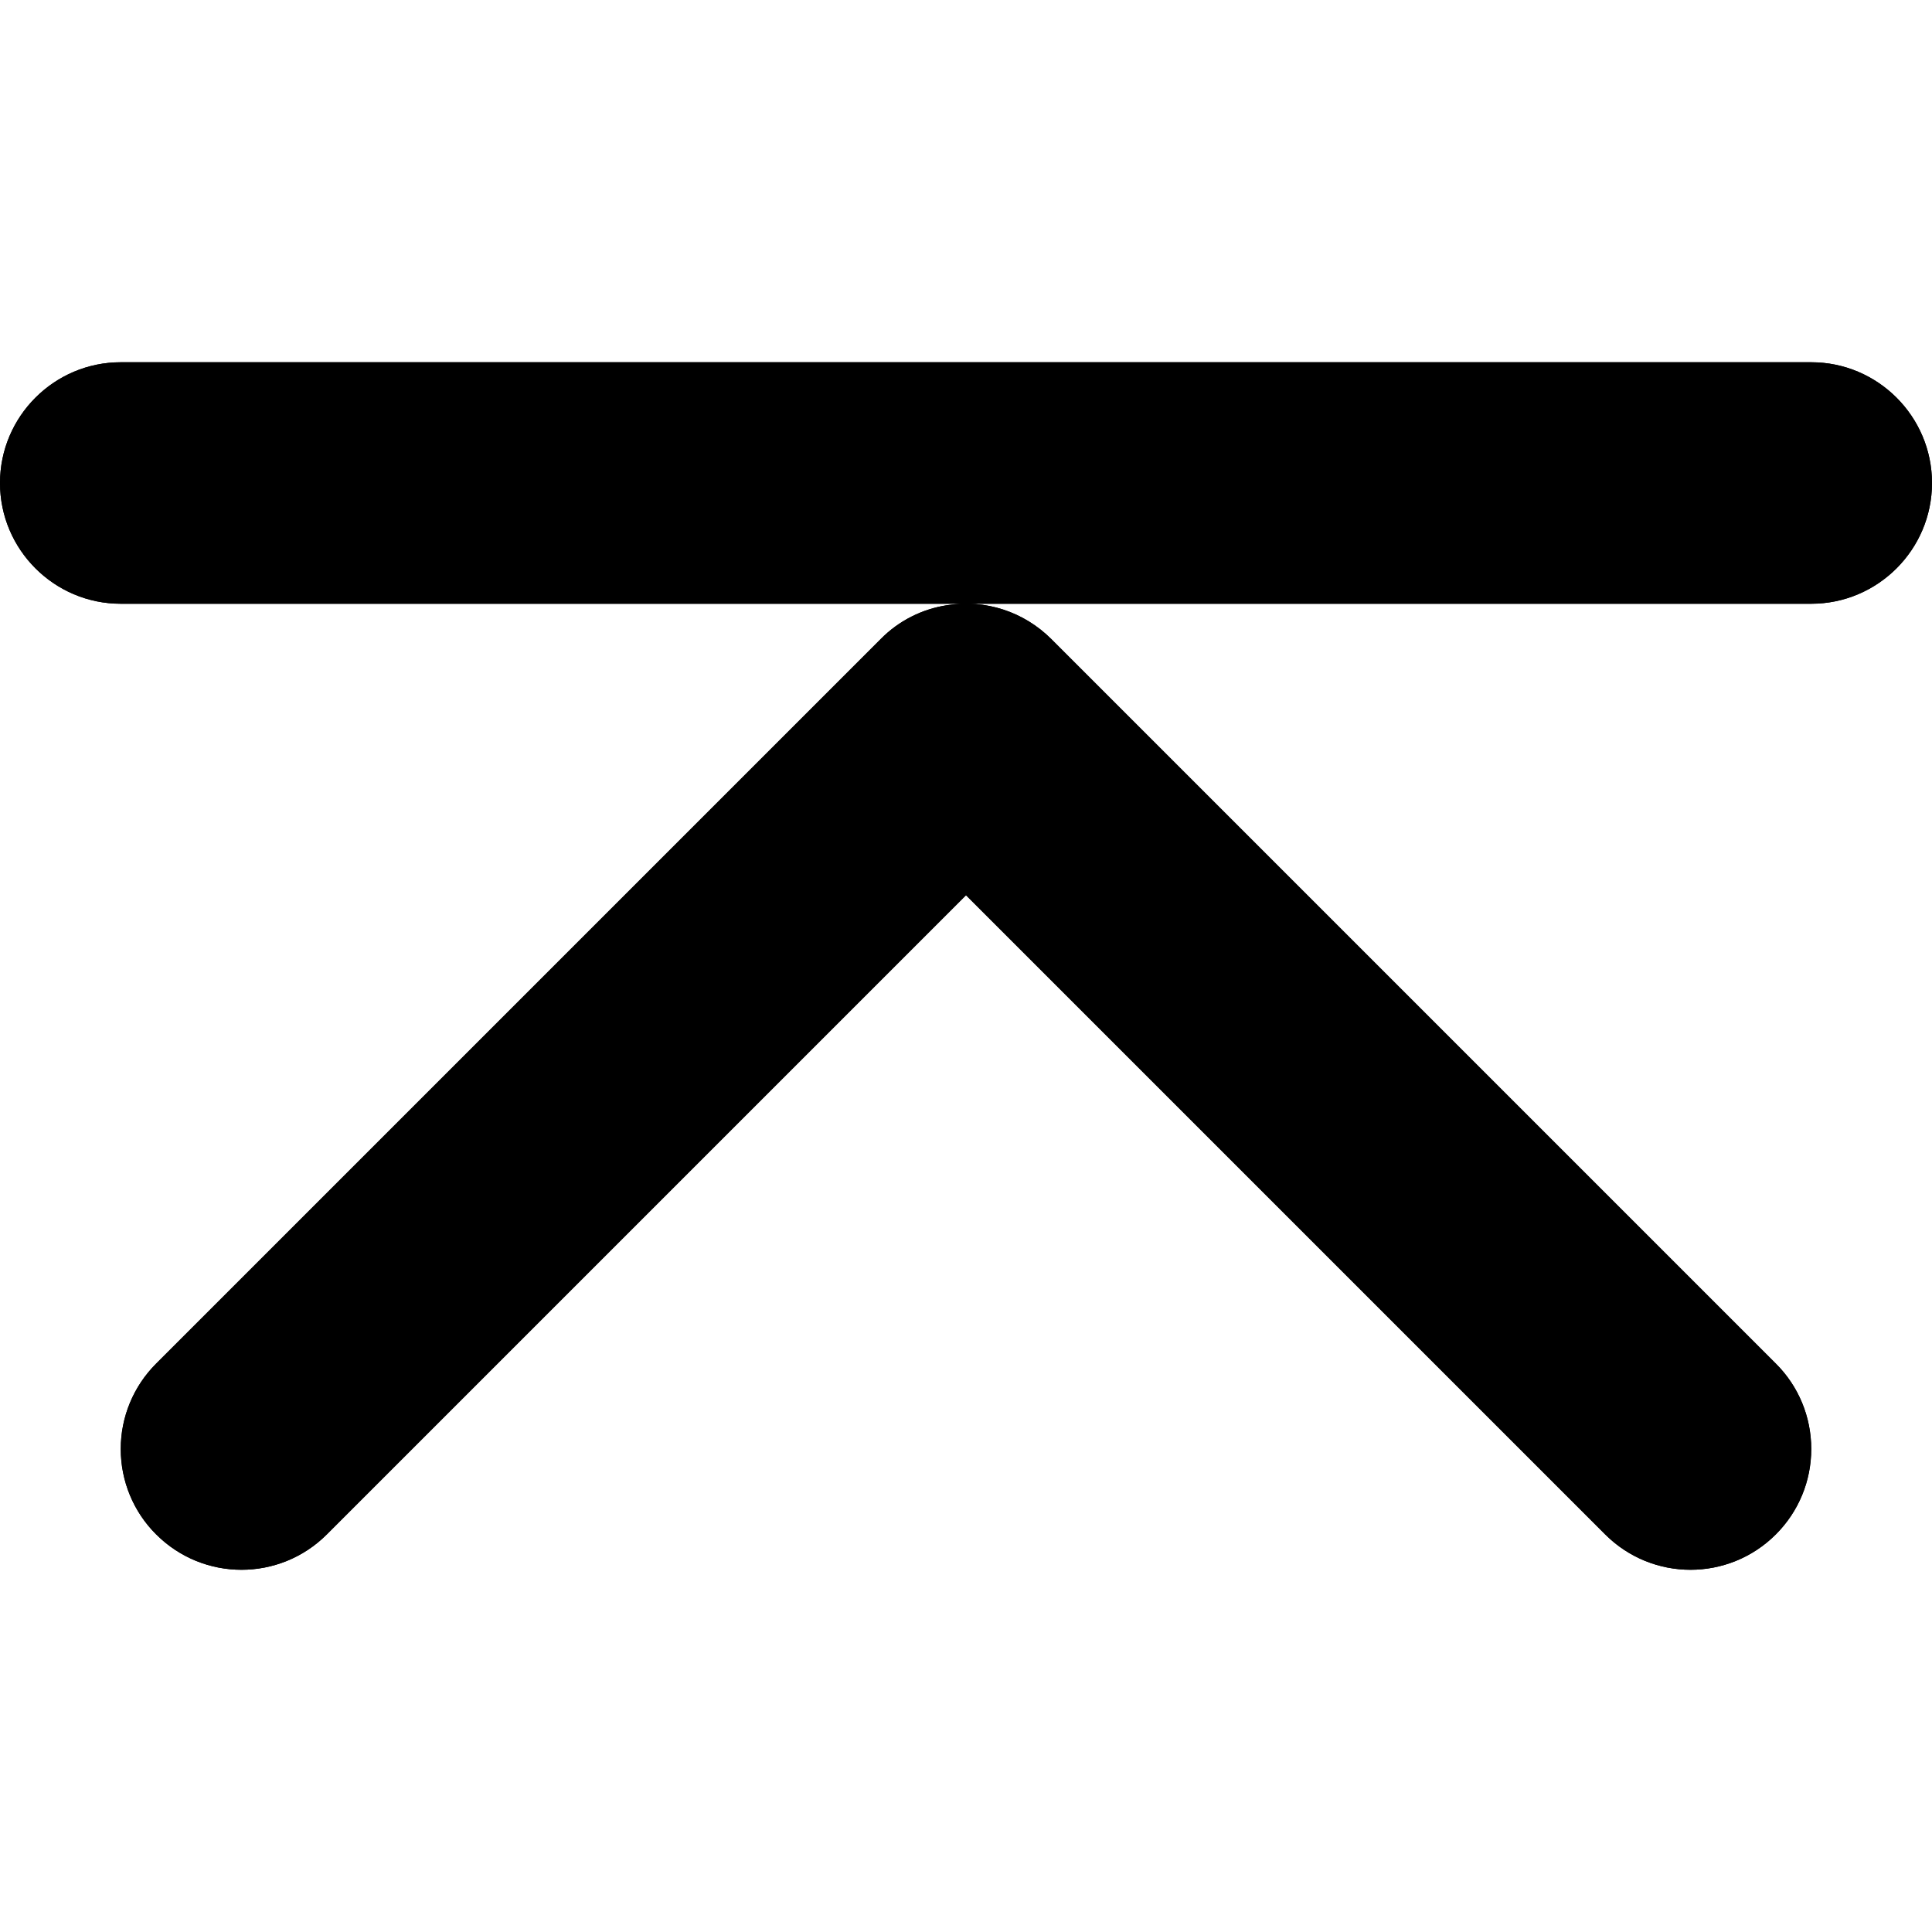 <svg xmlns="http://www.w3.org/2000/svg" width="16" height="16" version="1.1">
     <path style="fill:currentColor" class="ColorScheme-Text" d="m 1 3 c -0.551 0 -1 0.449 -1 1 s 0.449 1 1 1 h 14 c 0.551 0 1 -0.449 1 -1 s -0.449 -1 -1 -1 z m 6.844 2.012 c -0.207 0.031 -0.402 0.129 -0.551 0.281 l -6 6 c -0.188 0.188 -0.293 0.441 -0.293 0.707 s 0.105 0.52 0.293 0.707 c 0.391 0.391 1.023 0.391 1.414 0 l 5.293 -5.293 l 5.293 5.293 c 0.391 0.391 1.023 0.391 1.414 0 c 0.188 -0.188 0.293 -0.441 0.293 -0.707 s -0.105 -0.52 -0.293 -0.707 l -6 -6 c -0.227 -0.227 -0.547 -0.332 -0.863 -0.281 z m 0 0" fill="#cdd6f4"/>
     <path style="fill:currentColor" class="ColorScheme-Text" d="m 1 3 c -0.551 0 -1 0.449 -1 1 s 0.449 1 1 1 h 14 c 0.551 0 1 -0.449 1 -1 s -0.449 -1 -1 -1 z m 6.844 2.012 c -0.207 0.031 -0.402 0.129 -0.551 0.281 l -6 6 c -0.188 0.188 -0.293 0.441 -0.293 0.707 s 0.105 0.52 0.293 0.707 c 0.391 0.391 1.023 0.391 1.414 0 l 5.293 -5.293 l 5.293 5.293 c 0.391 0.391 1.023 0.391 1.414 0 c 0.188 -0.188 0.293 -0.441 0.293 -0.707 s -0.105 -0.52 -0.293 -0.707 l -6 -6 c -0.227 -0.227 -0.547 -0.332 -0.863 -0.281 z m 0 0" fill="#cdd6f4"/>
</svg>

